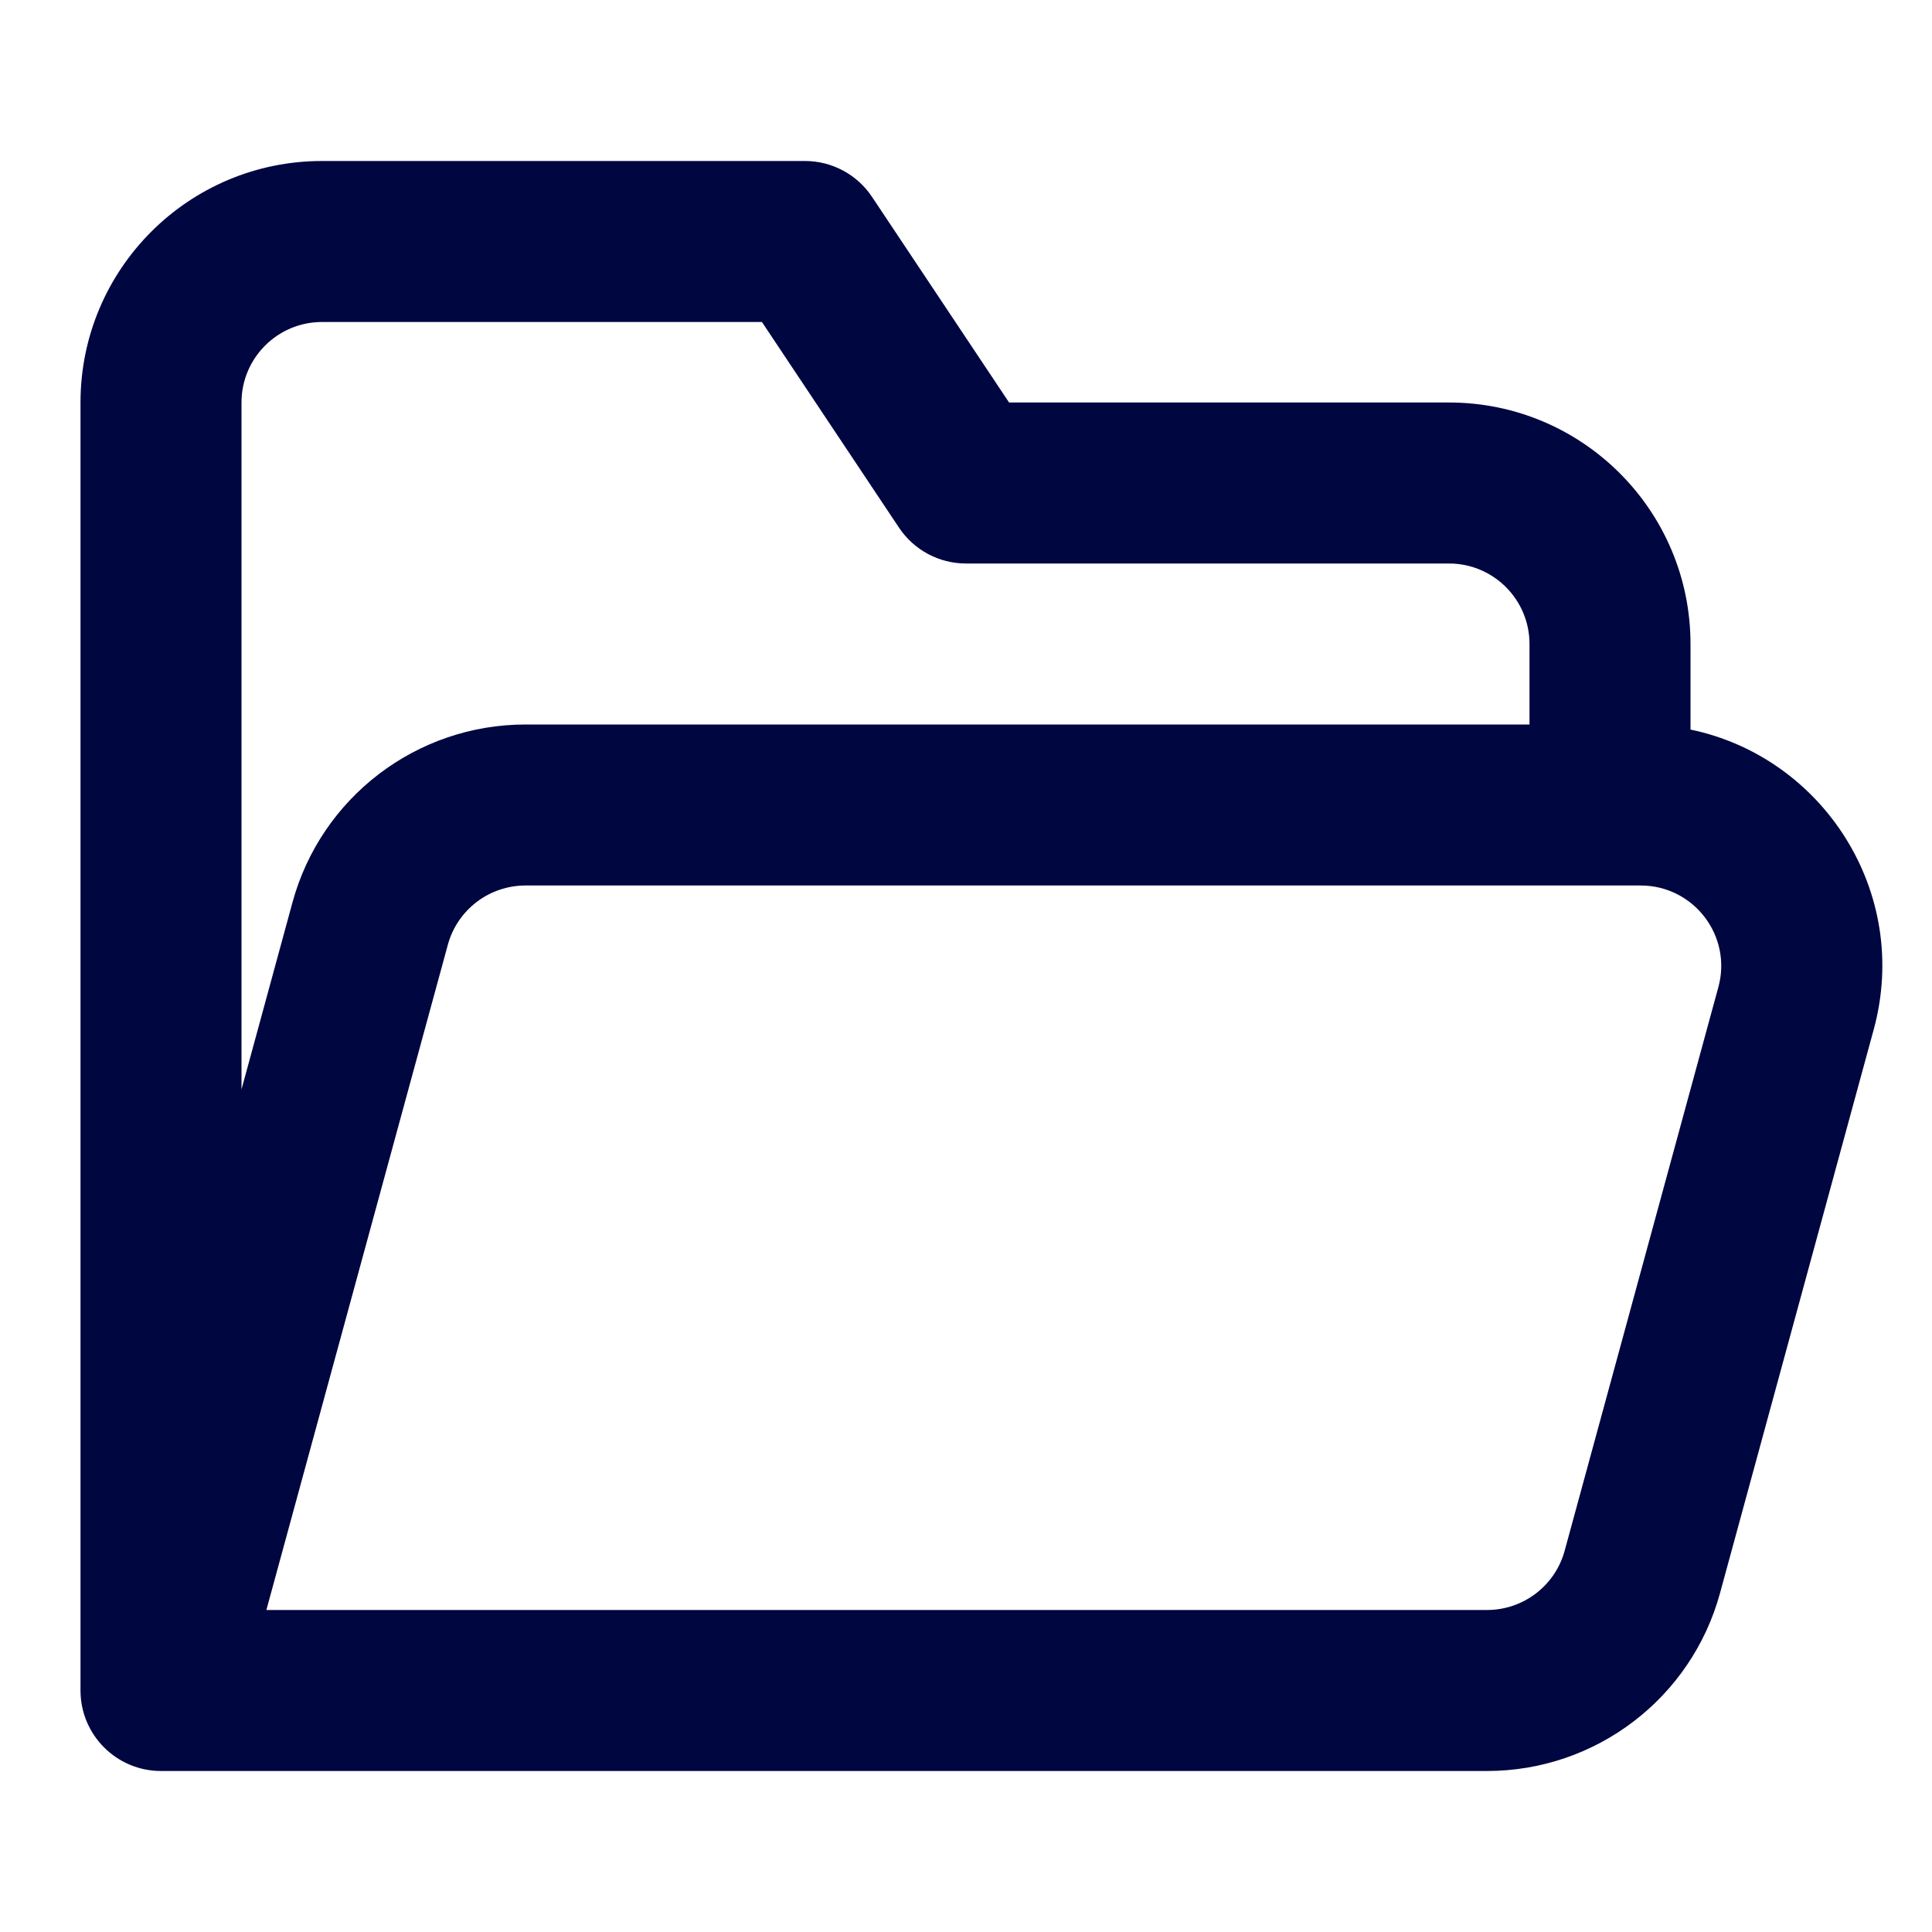 <svg width="24" height="24" viewBox="0 0 24 24" fill="none" xmlns="http://www.w3.org/2000/svg">
<path fill-rule="evenodd" clip-rule="evenodd" d="M1 5C1 3.343 2.343 2 4 2H10C10.334 2 10.647 2.167 10.832 2.445L12.535 5H18C19.657 5 21 6.343 21 8V9.063C22.646 9.405 23.74 11.086 23.276 12.789L21.367 19.789C21.011 21.095 19.825 22 18.472 22H2C1.448 22 1 21.552 1 21V5ZM19 9V8C19 7.448 18.552 7 18 7H12C11.666 7 11.353 6.833 11.168 6.555L9.465 4H4C3.448 4 3 4.448 3 5V13.533L3.633 11.211C3.989 9.905 5.175 9 6.528 9H19ZM3.309 20H18.472C18.923 20 19.319 19.698 19.437 19.263L21.346 12.263C21.52 11.627 21.041 11 20.381 11H6.528C6.077 11 5.681 11.302 5.563 11.737L3.309 20Z" fill="#000640"/>
</svg>

